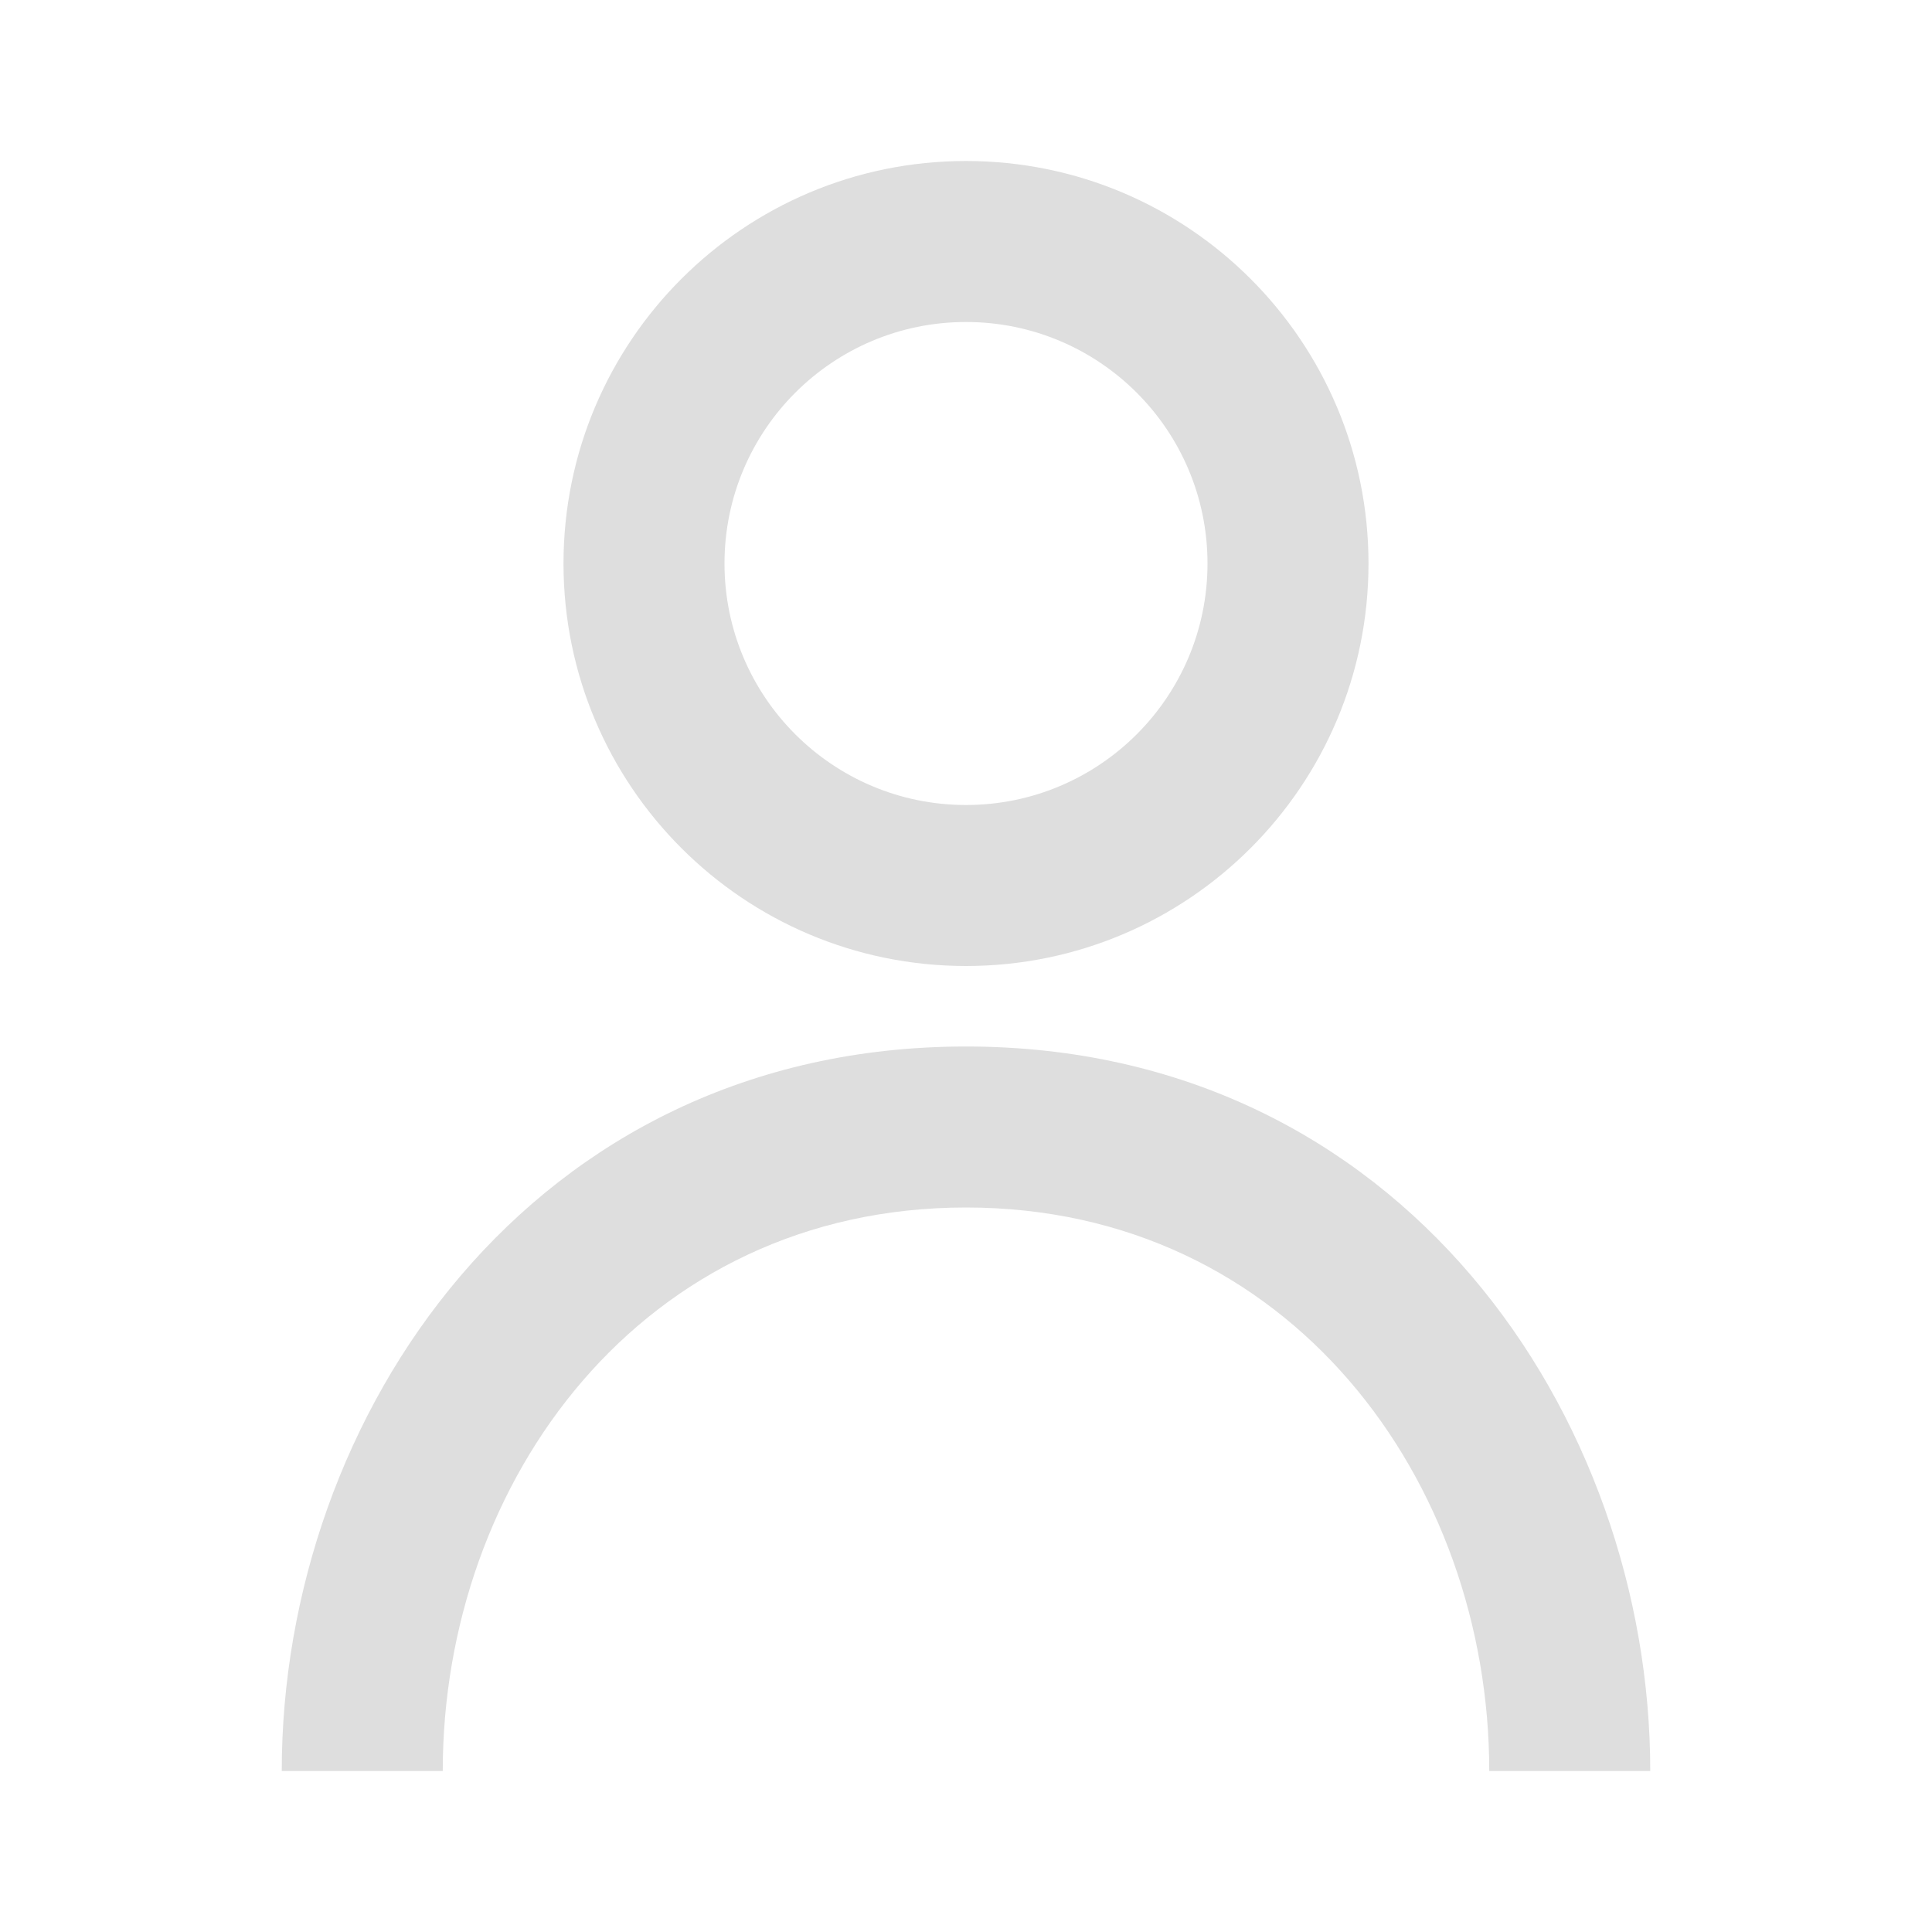 <svg width="30" height="30" viewBox="0 0 30 30" fill="none" xmlns="http://www.w3.org/2000/svg">
<g id="man (person)">
<g id="shape">
<path fill-rule="evenodd" clip-rule="evenodd" d="M15 2.5C11.548 2.5 8.75 5.298 8.75 8.75C8.75 12.202 11.548 15 15 15C18.452 15 21.25 12.202 21.25 8.75C21.25 5.298 18.452 2.5 15 2.5ZM11.25 8.75C11.25 6.679 12.929 5 15 5C17.071 5 18.75 6.679 18.75 8.75C18.75 10.821 17.071 12.5 15 12.5C12.929 12.5 11.25 10.821 11.25 8.75Z" fill="#DEDEDE"/>
<path d="M15 16.25C8.237 16.25 4.375 21.998 4.375 27.5H6.875C6.875 23.002 9.966 18.75 15 18.75C20.034 18.75 23.125 23.002 23.125 27.5H25.625C25.625 21.998 21.763 16.25 15 16.25Z" fill="#DEDEDE"/>
</g>
</g>
</svg>
